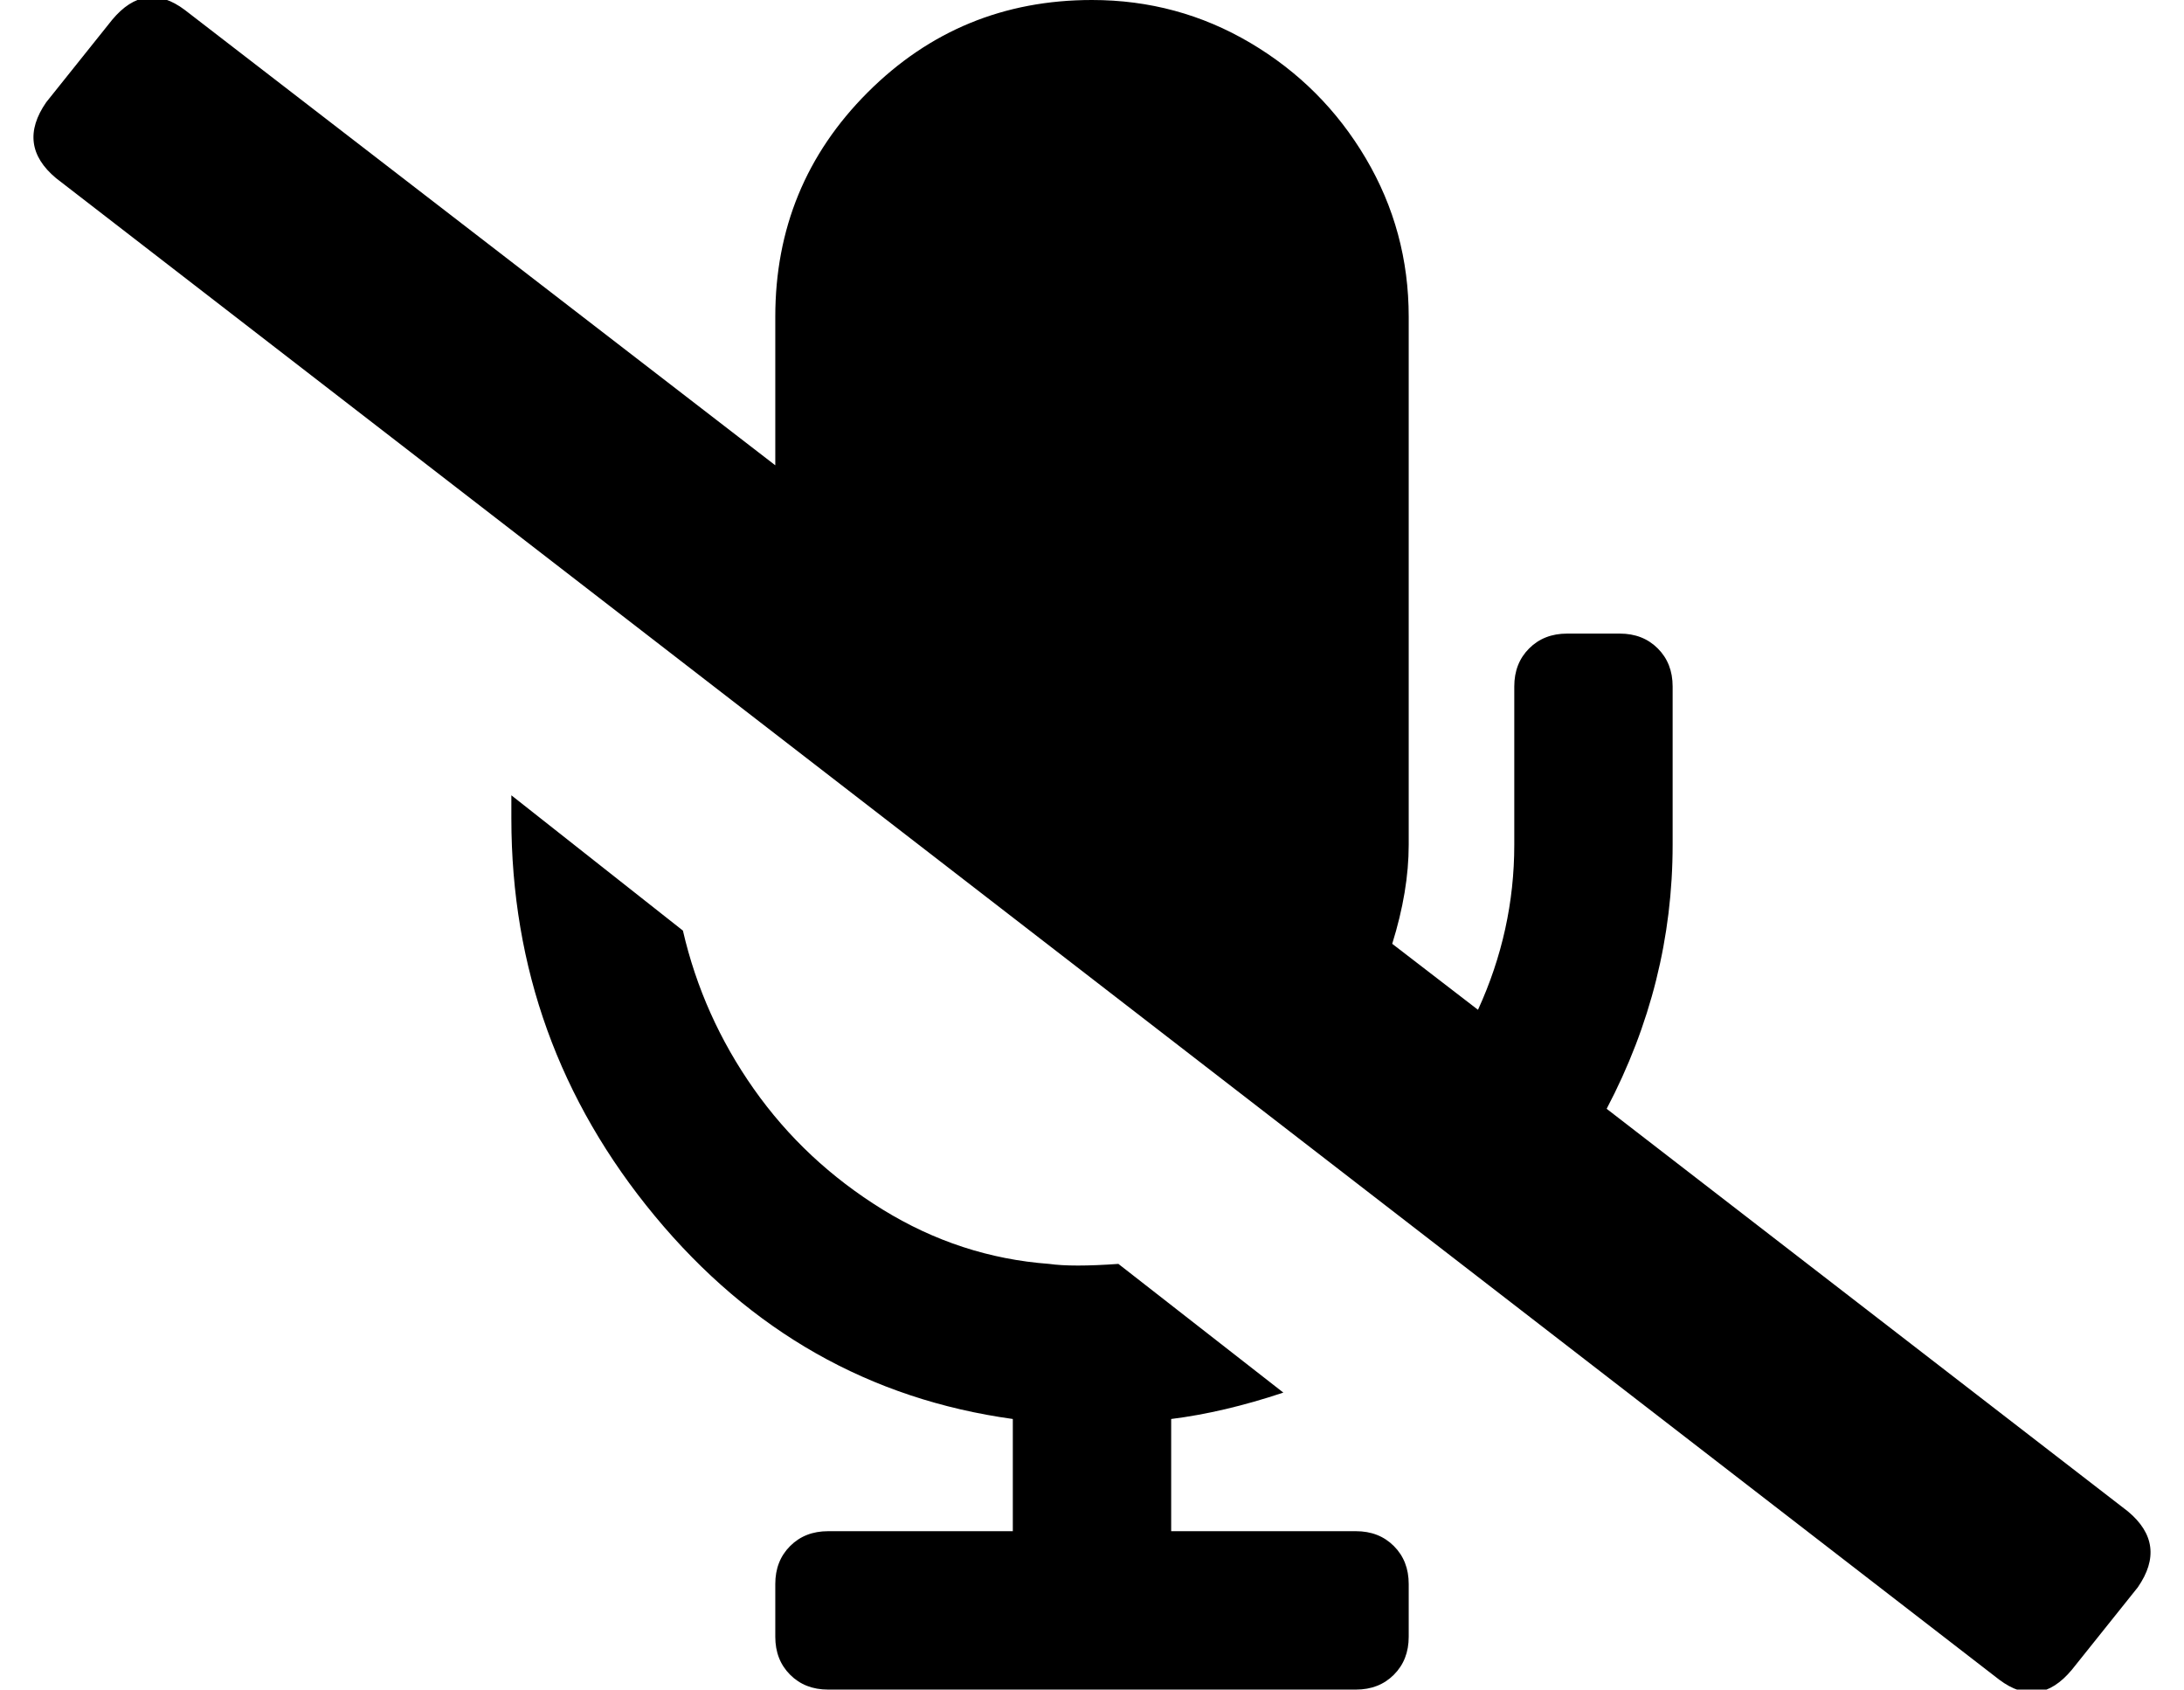 <?xml version="1.0" standalone="no"?>
<!DOCTYPE svg PUBLIC "-//W3C//DTD SVG 1.1//EN" "http://www.w3.org/Graphics/SVG/1.1/DTD/svg11.dtd" >
<svg xmlns="http://www.w3.org/2000/svg" xmlns:xlink="http://www.w3.org/1999/xlink" version="1.1" viewBox="-11 0 662 512">
   <path fill="currentColor"
d="M634 458q12 10 3 23l-20 25q-10 12 -22 3l-589 -455q-12 -10 -3 -23l20 -25q10 -12 22 -3l179 138v-45q0 -40 28 -68t68 -28q26 0 48 13t35 35t13 48v160q0 14 -5 30l26 20q11 -24 11 -50v-48q0 -7 4.5 -11.5t11.5 -4.5h16q7 0 11.5 4.5t4.5 11.5v48q0 42 -20 80z
M400 464q7 0 11.5 4.5t4.5 11.5v16q0 7 -4.5 11.5t-11.5 4.5h-160q-7 0 -11.5 -4.5t-4.5 -11.5v-16q0 -7 4.5 -11.5t11.5 -4.5h56v-34q-65 -9 -108.5 -61.5t-43.5 -120.5v-7l52 41q6 26 21.5 48t39 36.5t50.5 16.5q7 1 21 0l50 39q-18 6 -34 8v34h56z" />
</svg>
